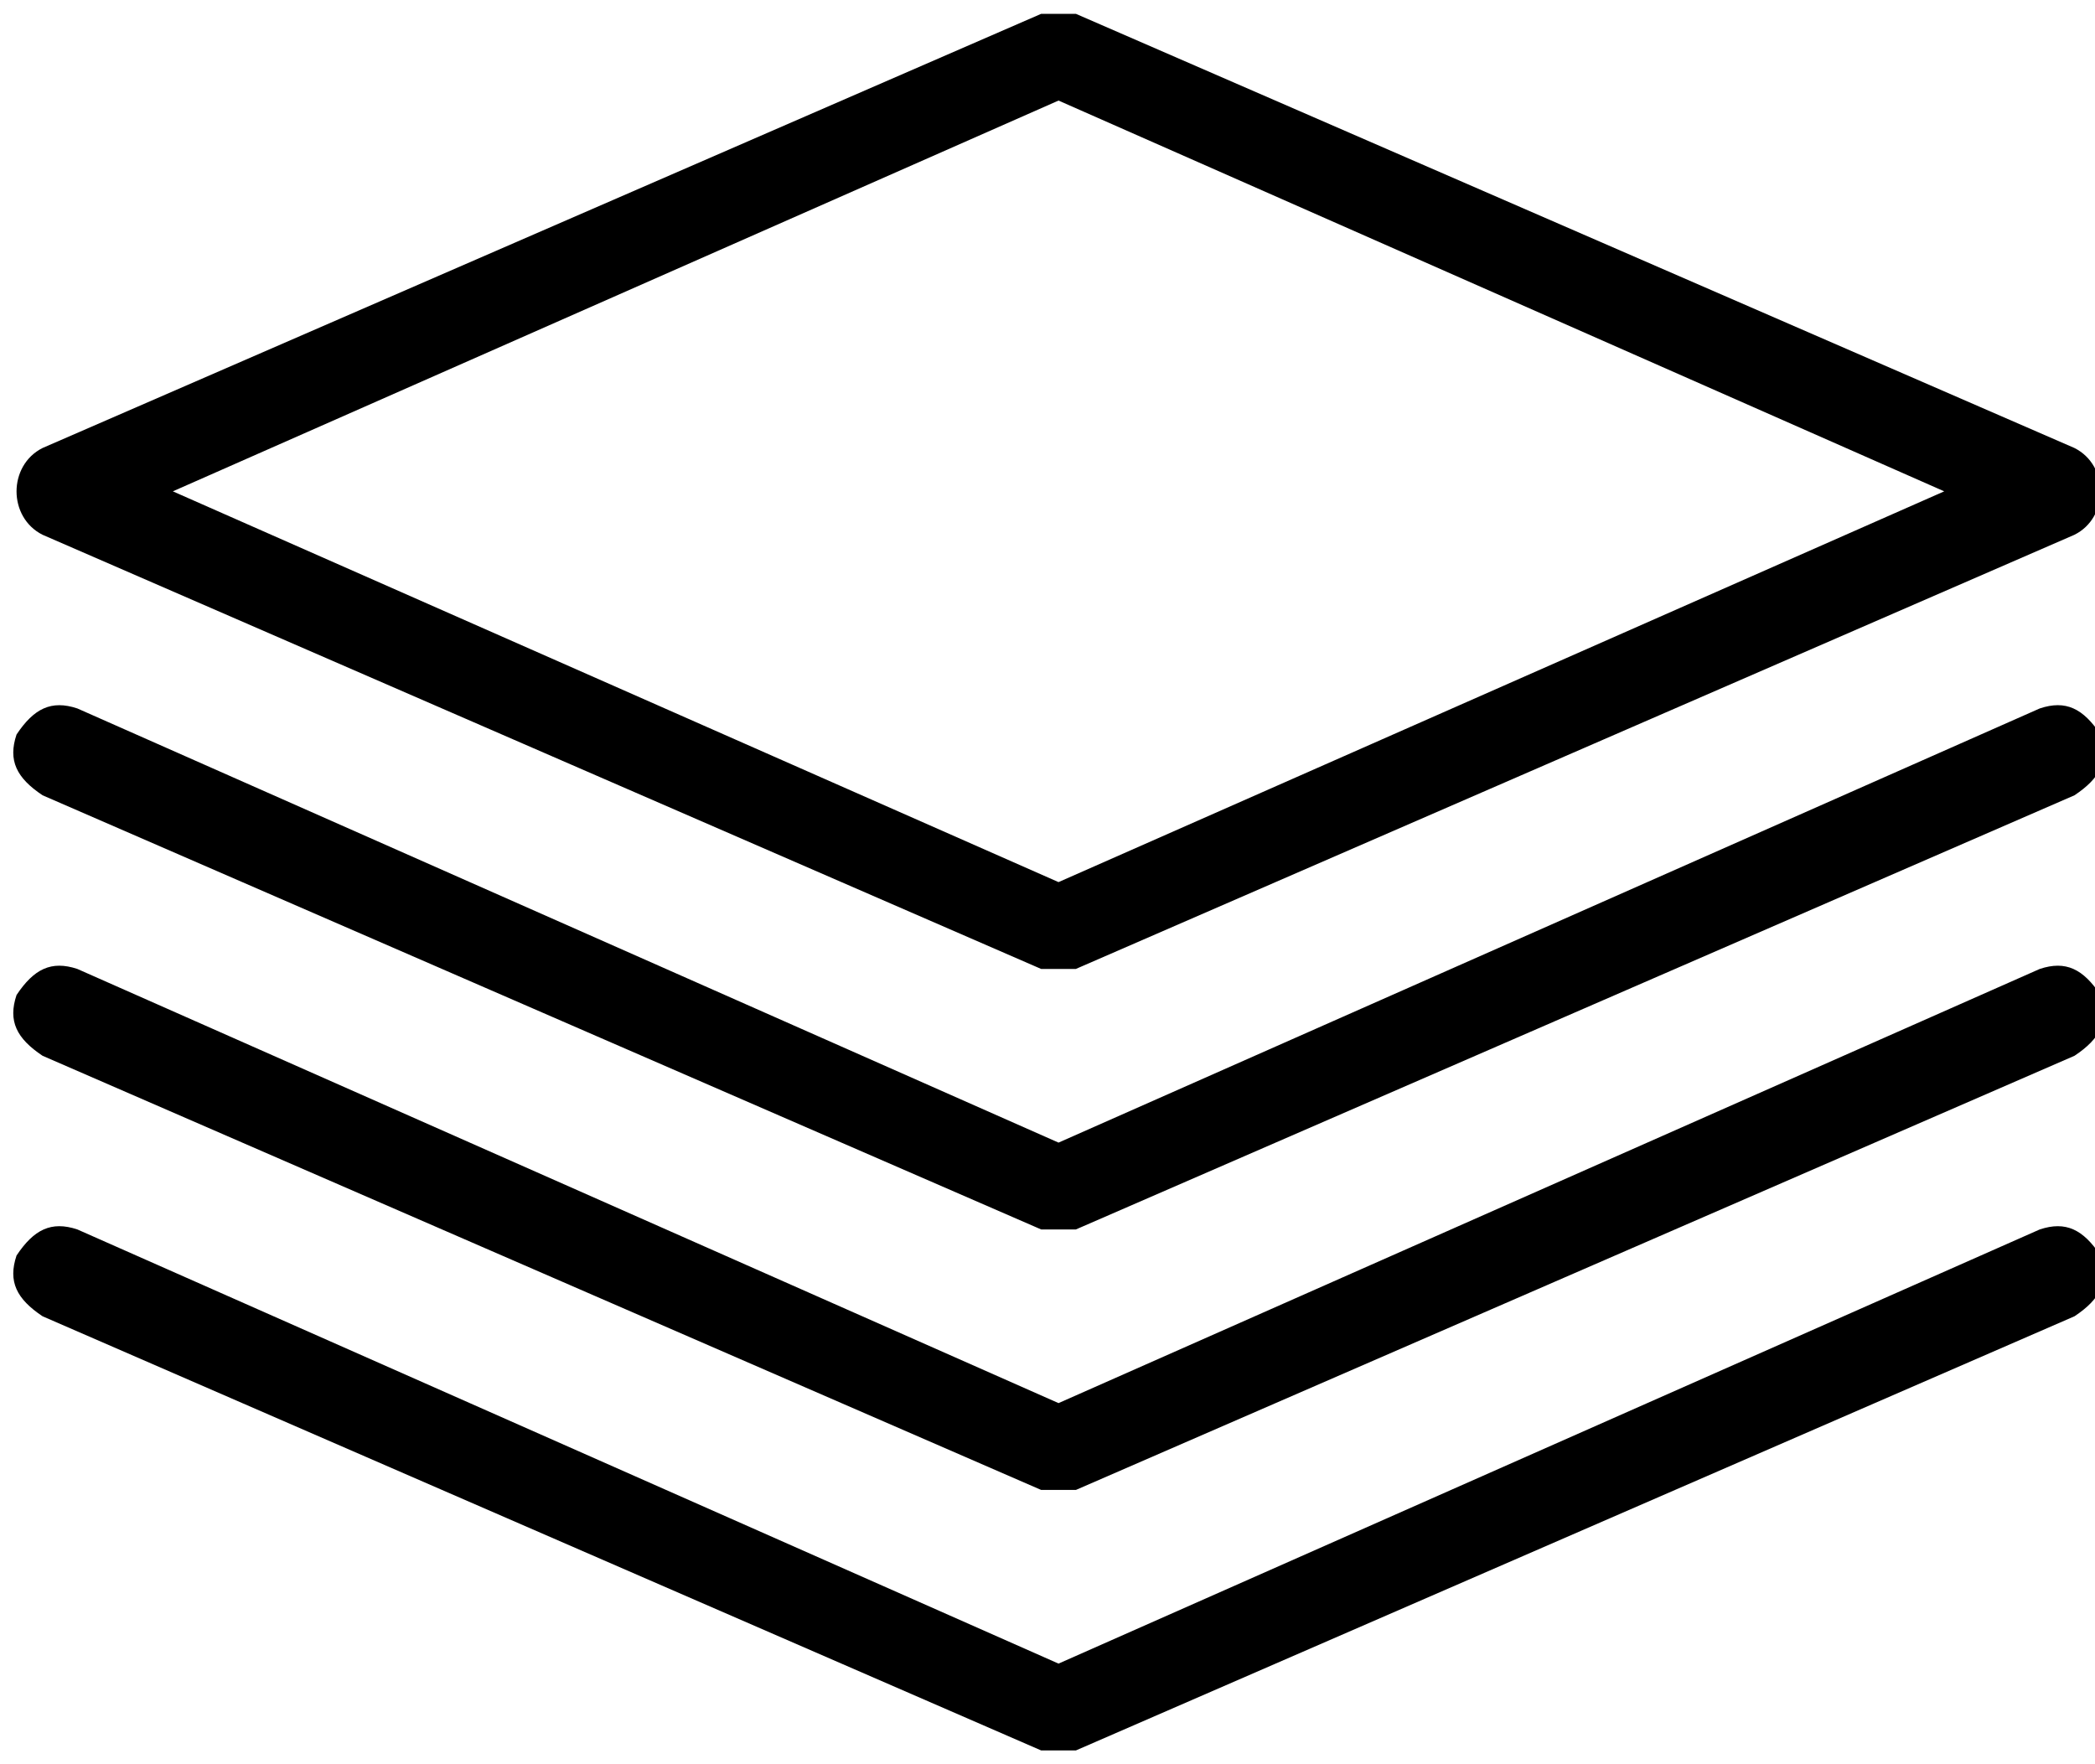 <!-- Generated by IcoMoon.io -->
<svg version="1.1" xmlns="http://www.w3.org/2000/svg" width="38" height="32" viewBox="0 0 38 32" aria-labelledby="stack">
<path d="M19.2 22.3c-0.157 0-0.157 0-0.315 0l-18.113-7.875c-0.472-0.315-0.63-0.63-0.472-1.102 0.315-0.473 0.63-0.63 1.103-0.473l17.797 7.875 17.798-7.875c0.472-0.158 0.788 0 1.102 0.473 0.157 0.473 0 0.787-0.472 1.102l-18.113 7.875c-0.157 0-0.157 0-0.315 0zM19.2 27.025c-0.157 0-0.157 0-0.315 0l-18.113-7.875c-0.472-0.315-0.63-0.63-0.472-1.102 0.315-0.473 0.63-0.63 1.103-0.473l17.797 7.875 17.798-7.875c0.472-0.157 0.788 0 1.102 0.473 0.157 0.473 0 0.788-0.472 1.102l-18.113 7.875c-0.157 0-0.157 0-0.315 0zM19.2 31.75c-0.157 0-0.157 0-0.315 0l-18.113-7.875c-0.472-0.315-0.63-0.63-0.472-1.102 0.315-0.473 0.63-0.63 1.103-0.473l17.797 7.875 17.798-7.875c0.472-0.157 0.788 0 1.102 0.473 0.157 0.473 0 0.788-0.472 1.102l-18.113 7.875c-0.157 0-0.157 0-0.315 0zM19.2 17.575c-0.157 0-0.157 0-0.315 0l-18.113-7.875c-0.315-0.158-0.472-0.473-0.472-0.787s0.158-0.63 0.472-0.787l18.113-7.875c0.157 0 0.473 0 0.63 0l18.112 7.875c0.315 0.158 0.472 0.473 0.472 0.787s-0.157 0.63-0.472 0.787l-18.113 7.875c-0.157 0-0.157 0-0.315 0zM3.135 8.912l16.065 7.088 16.065-7.088-16.065-7.088-16.065 7.088z"></path>
</svg>
